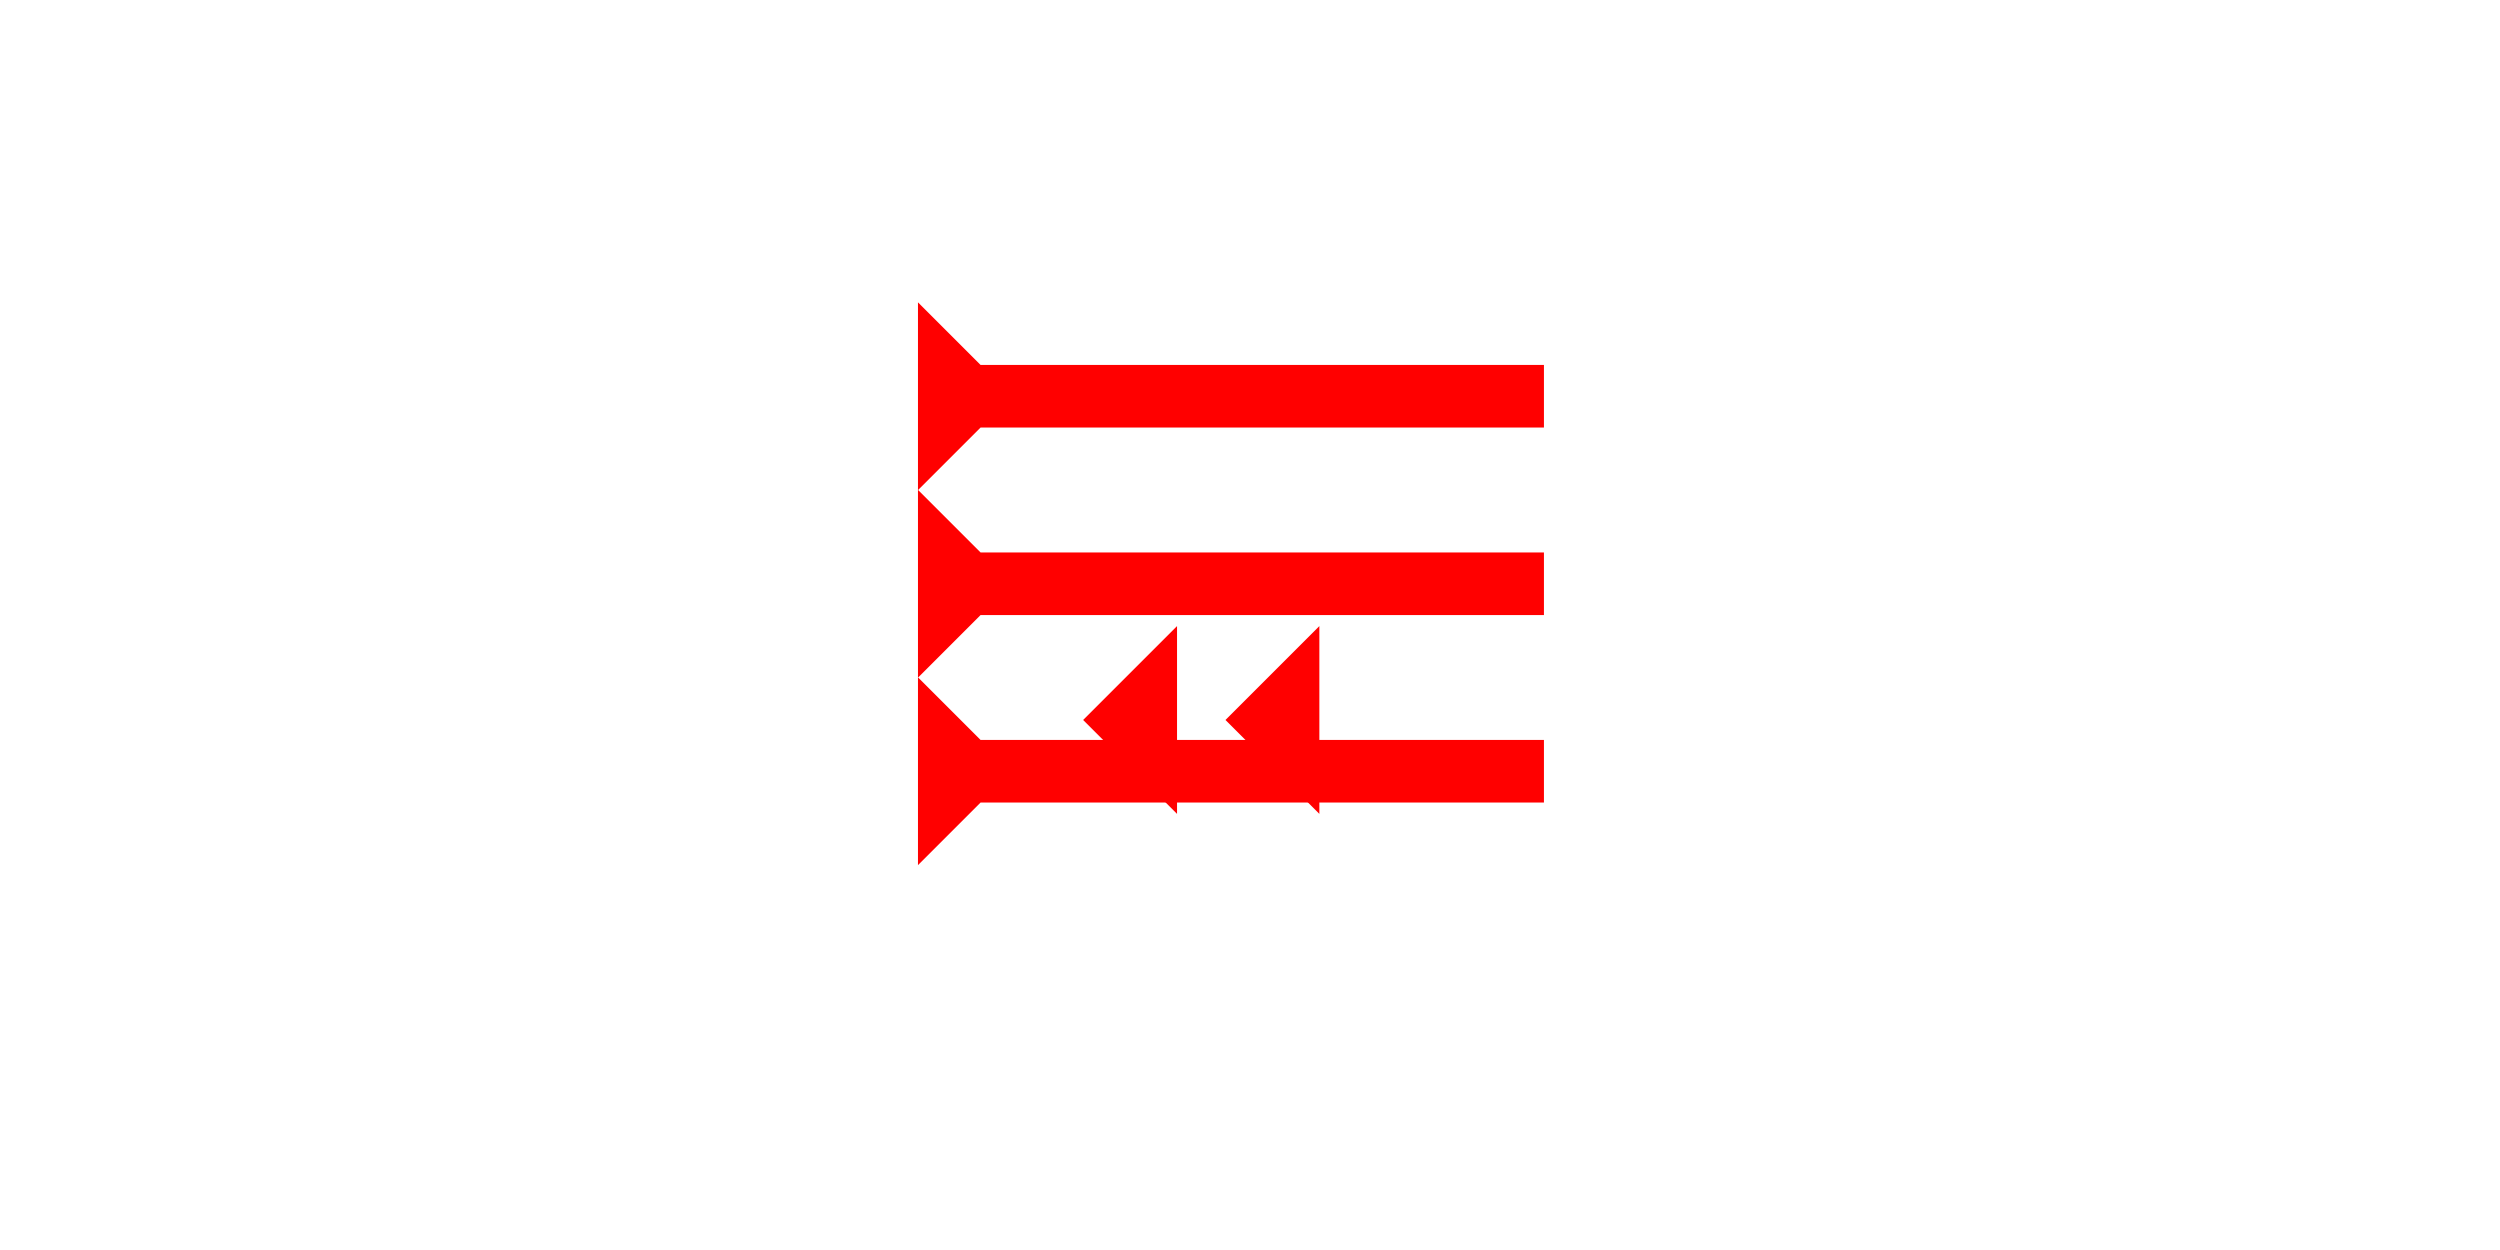 <?xml version="1.0" encoding="UTF-8" standalone="no"?>
<svg
   xmlns:dc="http://purl.org/dc/elements/1.1/"
   xmlns:cc="http://creativecommons.org/ns#"
   xmlns:rdf="http://www.w3.org/1999/02/22-rdf-syntax-ns#"
   xmlns:svg="http://www.w3.org/2000/svg"
   xmlns="http://www.w3.org/2000/svg"
   width="160"
   height="80"
   viewBox="0 0 42.333 21.167"
   version="1.1"
   id="svg8">
  <defs
     id="defs2" />
  <g
     id="layer1">
    <g
       id="g1445"
       transform="matrix(0,-0.265,0.265,0,15.544,14.65)">
      <title
         id="title1441">Right Horizontal Mark, RH</title>
      <polygon
         points="4,4 0,0 12,0 8,4 8,40 4,40 "
         style="fill:#ff0000"
         id="polygon1443" />
    </g>
    <g
       id="g1751"
       transform="matrix(0,-0.265,0.265,0,15.544,11.475)">
      <title
         id="title1747">Right Horizontal Mark, RH</title>
      <polygon
         points="4,40 4,4 0,0 12,0 8,4 8,40 "
         style="fill:#ff0000"
         id="polygon1749" />
    </g>
    <g
       id="g1757"
       transform="matrix(0,-0.265,0.265,0,15.544,8.3)">
      <title
         id="title1753">Right Horizontal Mark, RH</title>
      <polygon
         points="12,0 8,4 8,40 4,40 4,4 0,0 "
         style="fill:#ff0000"
         id="polygon1755" />
    </g>
    <polygon
       points="0,6 6,0 6,12 "
       style="fill:#ff0000"
       id="polygon1771"
       transform="matrix(0.265,0,0,0.265,20.751,10.602)">
      <title
         id="title1787">Heel Overwrite Mark, OHE</title>
    </polygon>
    <polygon
       points="6,0 6,12 0,6 "
       style="fill:#ff0000"
       id="polygon1785"
       transform="matrix(0.265,0,0,0.265,18.341,10.602)">
      <title
         id="title1789">Heel Overwrite Mark, OHE</title>
    </polygon>
  </g>
</svg>
